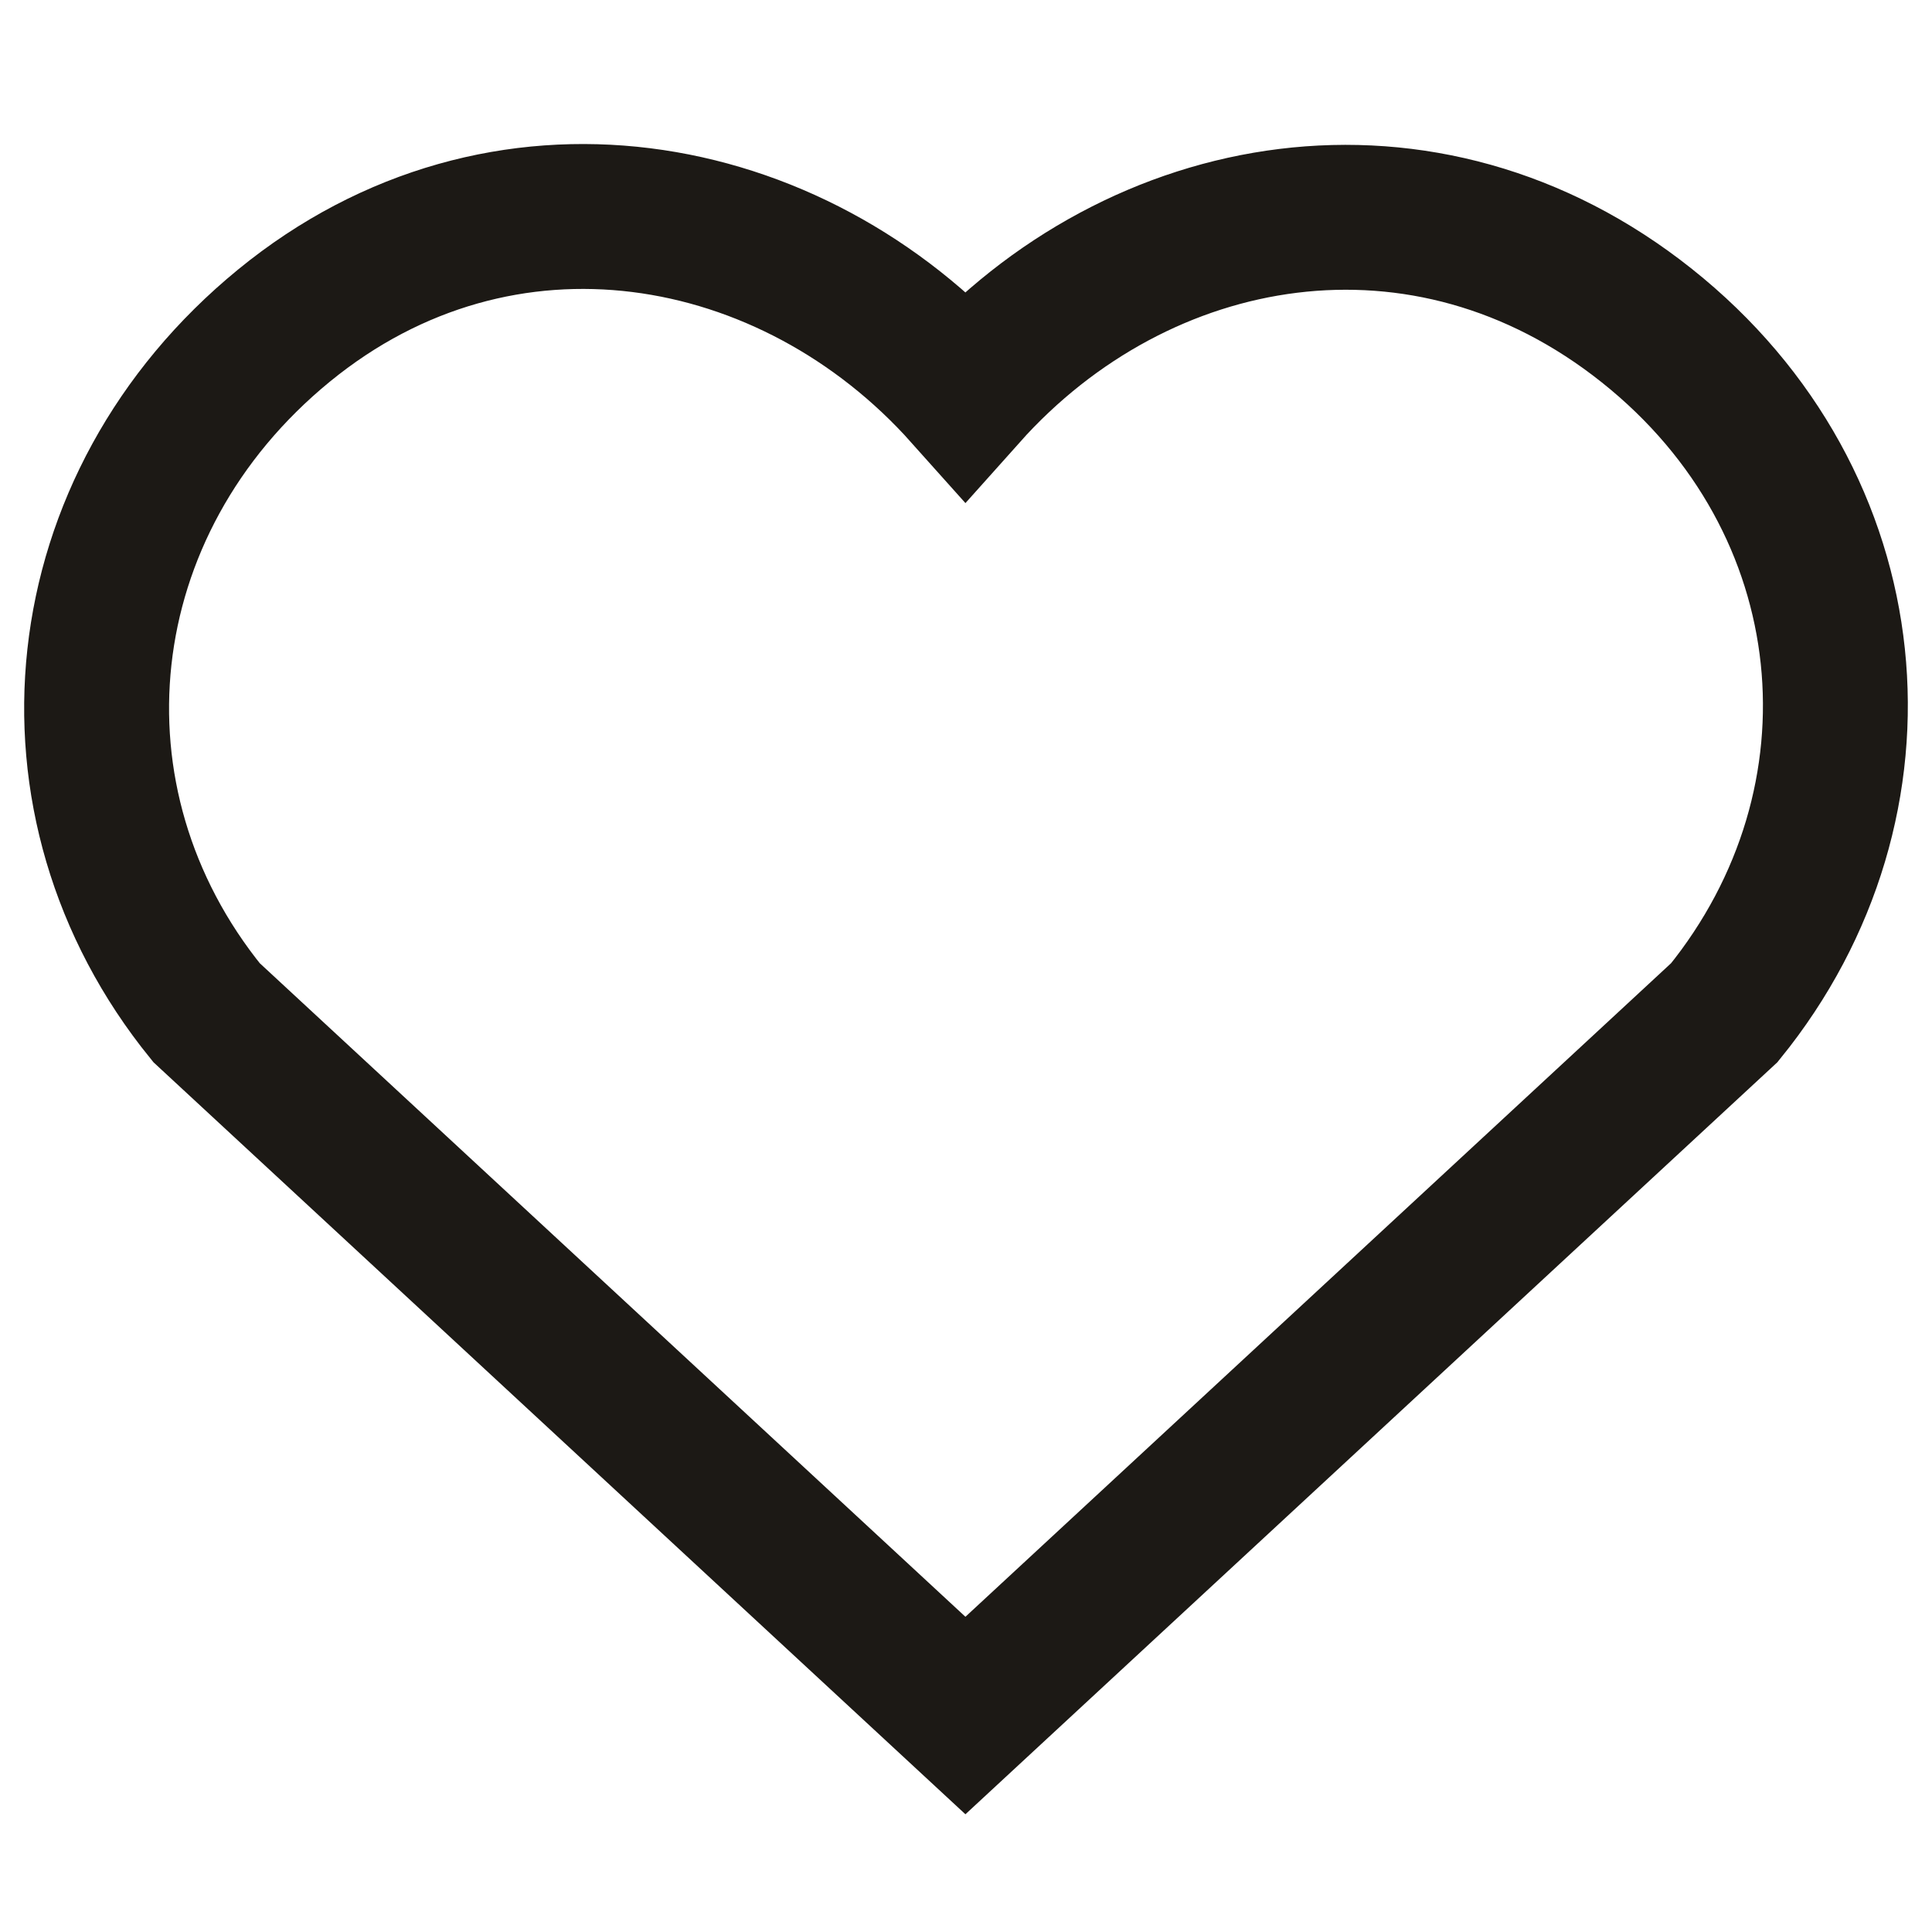 <svg width="20" height="20" viewBox="0 0 20 20" fill="none" xmlns="http://www.w3.org/2000/svg">
<path fill-rule="evenodd" clip-rule="evenodd" d="M9.994 4.082C8.194 2.067 5.194 1.525 2.939 3.371C0.685 5.216 0.367 8.301 2.138 10.483L9.994 17.759L17.85 10.483C19.62 8.301 19.342 5.196 17.048 3.371C14.755 1.545 11.793 2.067 9.994 4.082Z" stroke="#1C1915" stroke-width="1.5" stroke-linecap="square"/>
</svg>

